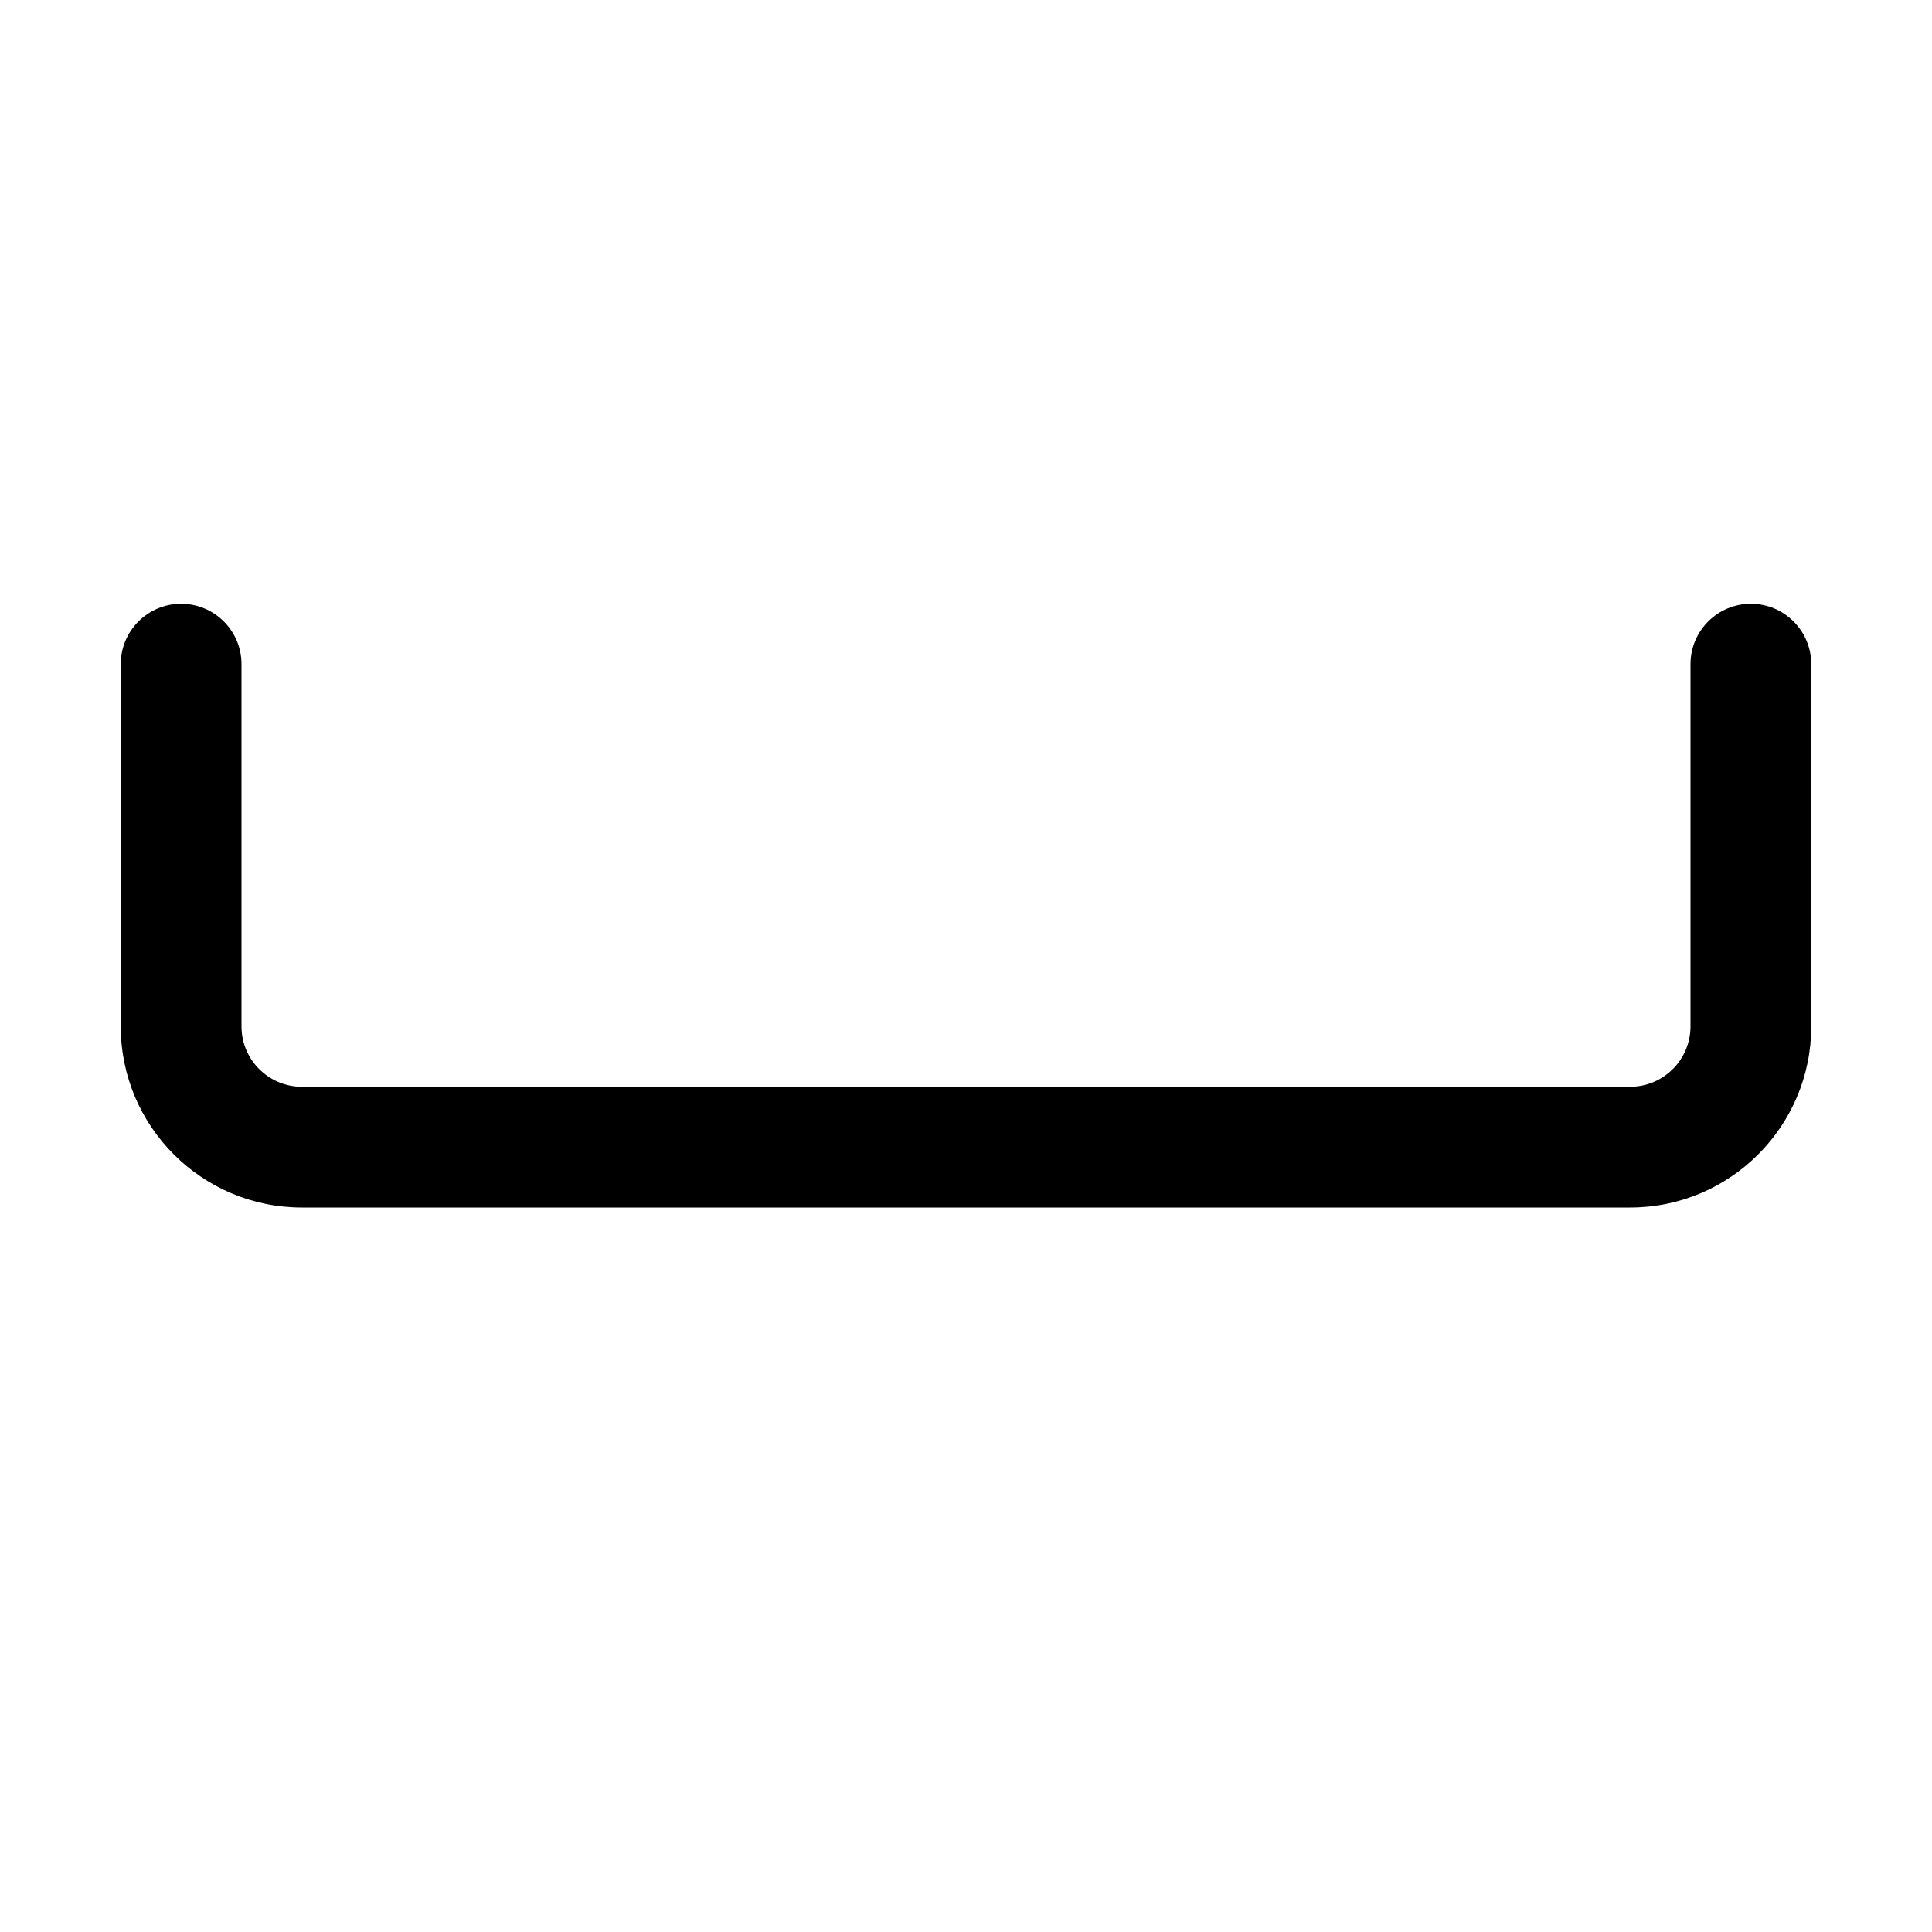 <svg width="16" height="16" viewBox="0 0 16 16" xmlns="http://www.w3.org/2000/svg">
  <path fill-rule="evenodd" clip-rule="evenodd" d="M1.5 5C1.776 5 2 5.224 2 5.5V8.5C2 8.776 2.224 9 2.5 9H13.5C13.776 9 14 8.776 14 8.5V5.5C14 5.224 14.224 5 14.5 5C14.776 5 15 5.224 15 5.5V8.5C15 9.328 14.328 10 13.5 10H2.5C1.672 10 1 9.328 1 8.5V5.5C1 5.224 1.224 5 1.5 5Z" fill="currentColor"/>
</svg>
